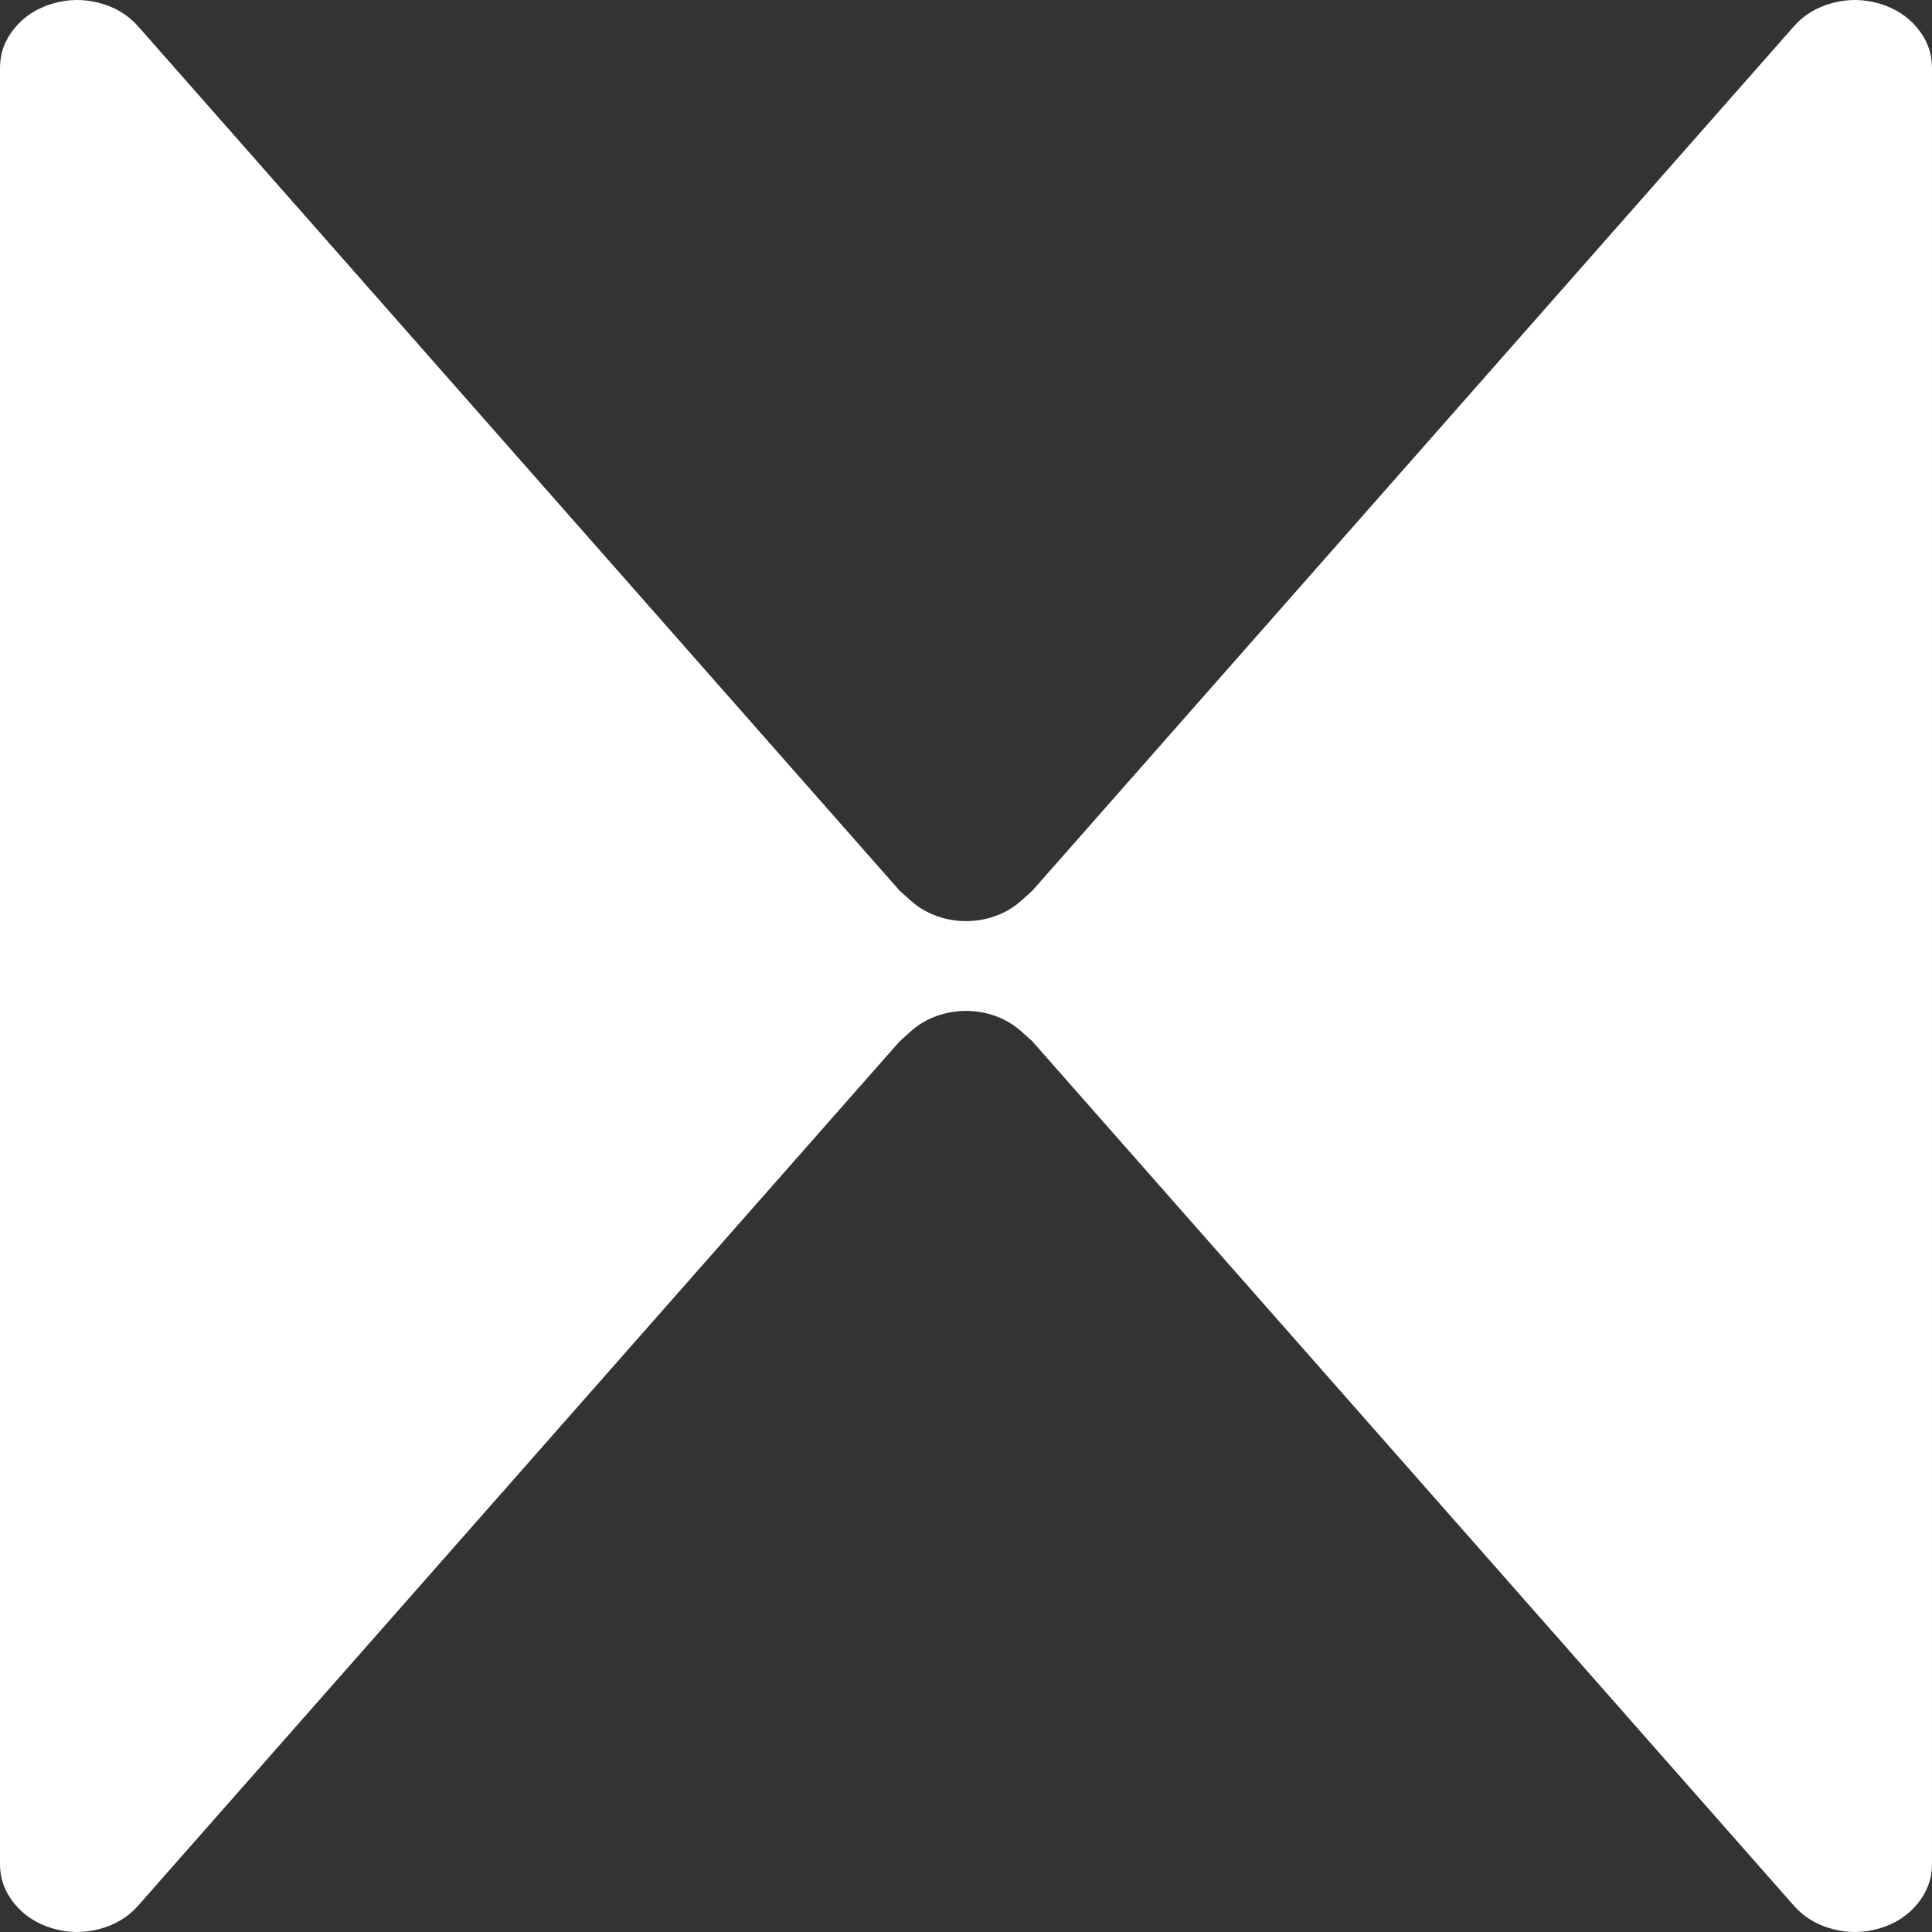<?xml version="1.0" encoding="utf-8"?>
<svg width="256" height="256" viewBox="0 0 256 256" fill="none" xmlns="http://www.w3.org/2000/svg">
  <rect x="0" y="0" width="256" height="256" fill="#333333" stroke="none"/>
  <defs>
    <clipPath id="clip_path_1">
      <rect width="256" height="256" />
    </clipPath>
  </defs>
  <g clip-path="url(#clip_path_1)">
    <rect width="256" height="256" />
    <path id="Group Subtract" d="M119.212 118.026L18.305 3.493C16.968 1.976 15.253 0.942 13.16 0.39C11.067 -0.162 8.986 -0.128 6.917 0.492C4.849 1.111 3.179 2.201 1.907 3.76C0.636 5.32 -4.2945e-07 7.058 3.08471e-07 8.976L1.01795e-05 247.026C1.01795e-05 248.943 0.636 250.682 1.907 252.241C3.179 253.801 4.849 254.891 6.917 255.51C8.986 256.13 11.067 256.163 13.16 255.612C15.253 255.06 16.968 254.025 18.305 252.508L119.214 137.973L120.698 136.643C121.659 135.782 122.773 135.118 124.04 134.651C125.306 134.183 126.626 133.95 128 133.95C129.374 133.95 130.694 134.183 131.961 134.651C133.227 135.118 134.341 135.782 135.302 136.643L136.779 137.966L237.695 252.509C239.031 254.026 240.746 255.06 242.839 255.612C244.933 256.164 247.013 256.13 249.082 255.511C251.15 254.891 252.82 253.802 254.092 252.242C255.364 250.682 255.999 248.944 255.999 247.026L255.999 8.976C255.999 7.059 255.364 5.32 254.092 3.761C252.82 2.201 251.15 1.112 249.082 0.492C247.013 -0.127 244.933 -0.161 242.839 0.39C240.746 0.942 239.031 1.977 237.695 3.494L136.781 118.035L135.303 119.359C134.342 120.22 133.228 120.884 131.961 121.351C130.695 121.818 129.375 122.052 128.001 122.052C126.627 122.052 125.307 121.818 124.04 121.351C122.774 120.884 121.66 120.22 120.699 119.359L119.212 118.026L119.212 118.026Z" fill="#FFFFFF" fill-rule="evenodd" transform="translate(-0 -0)" />
  </g>
</svg>